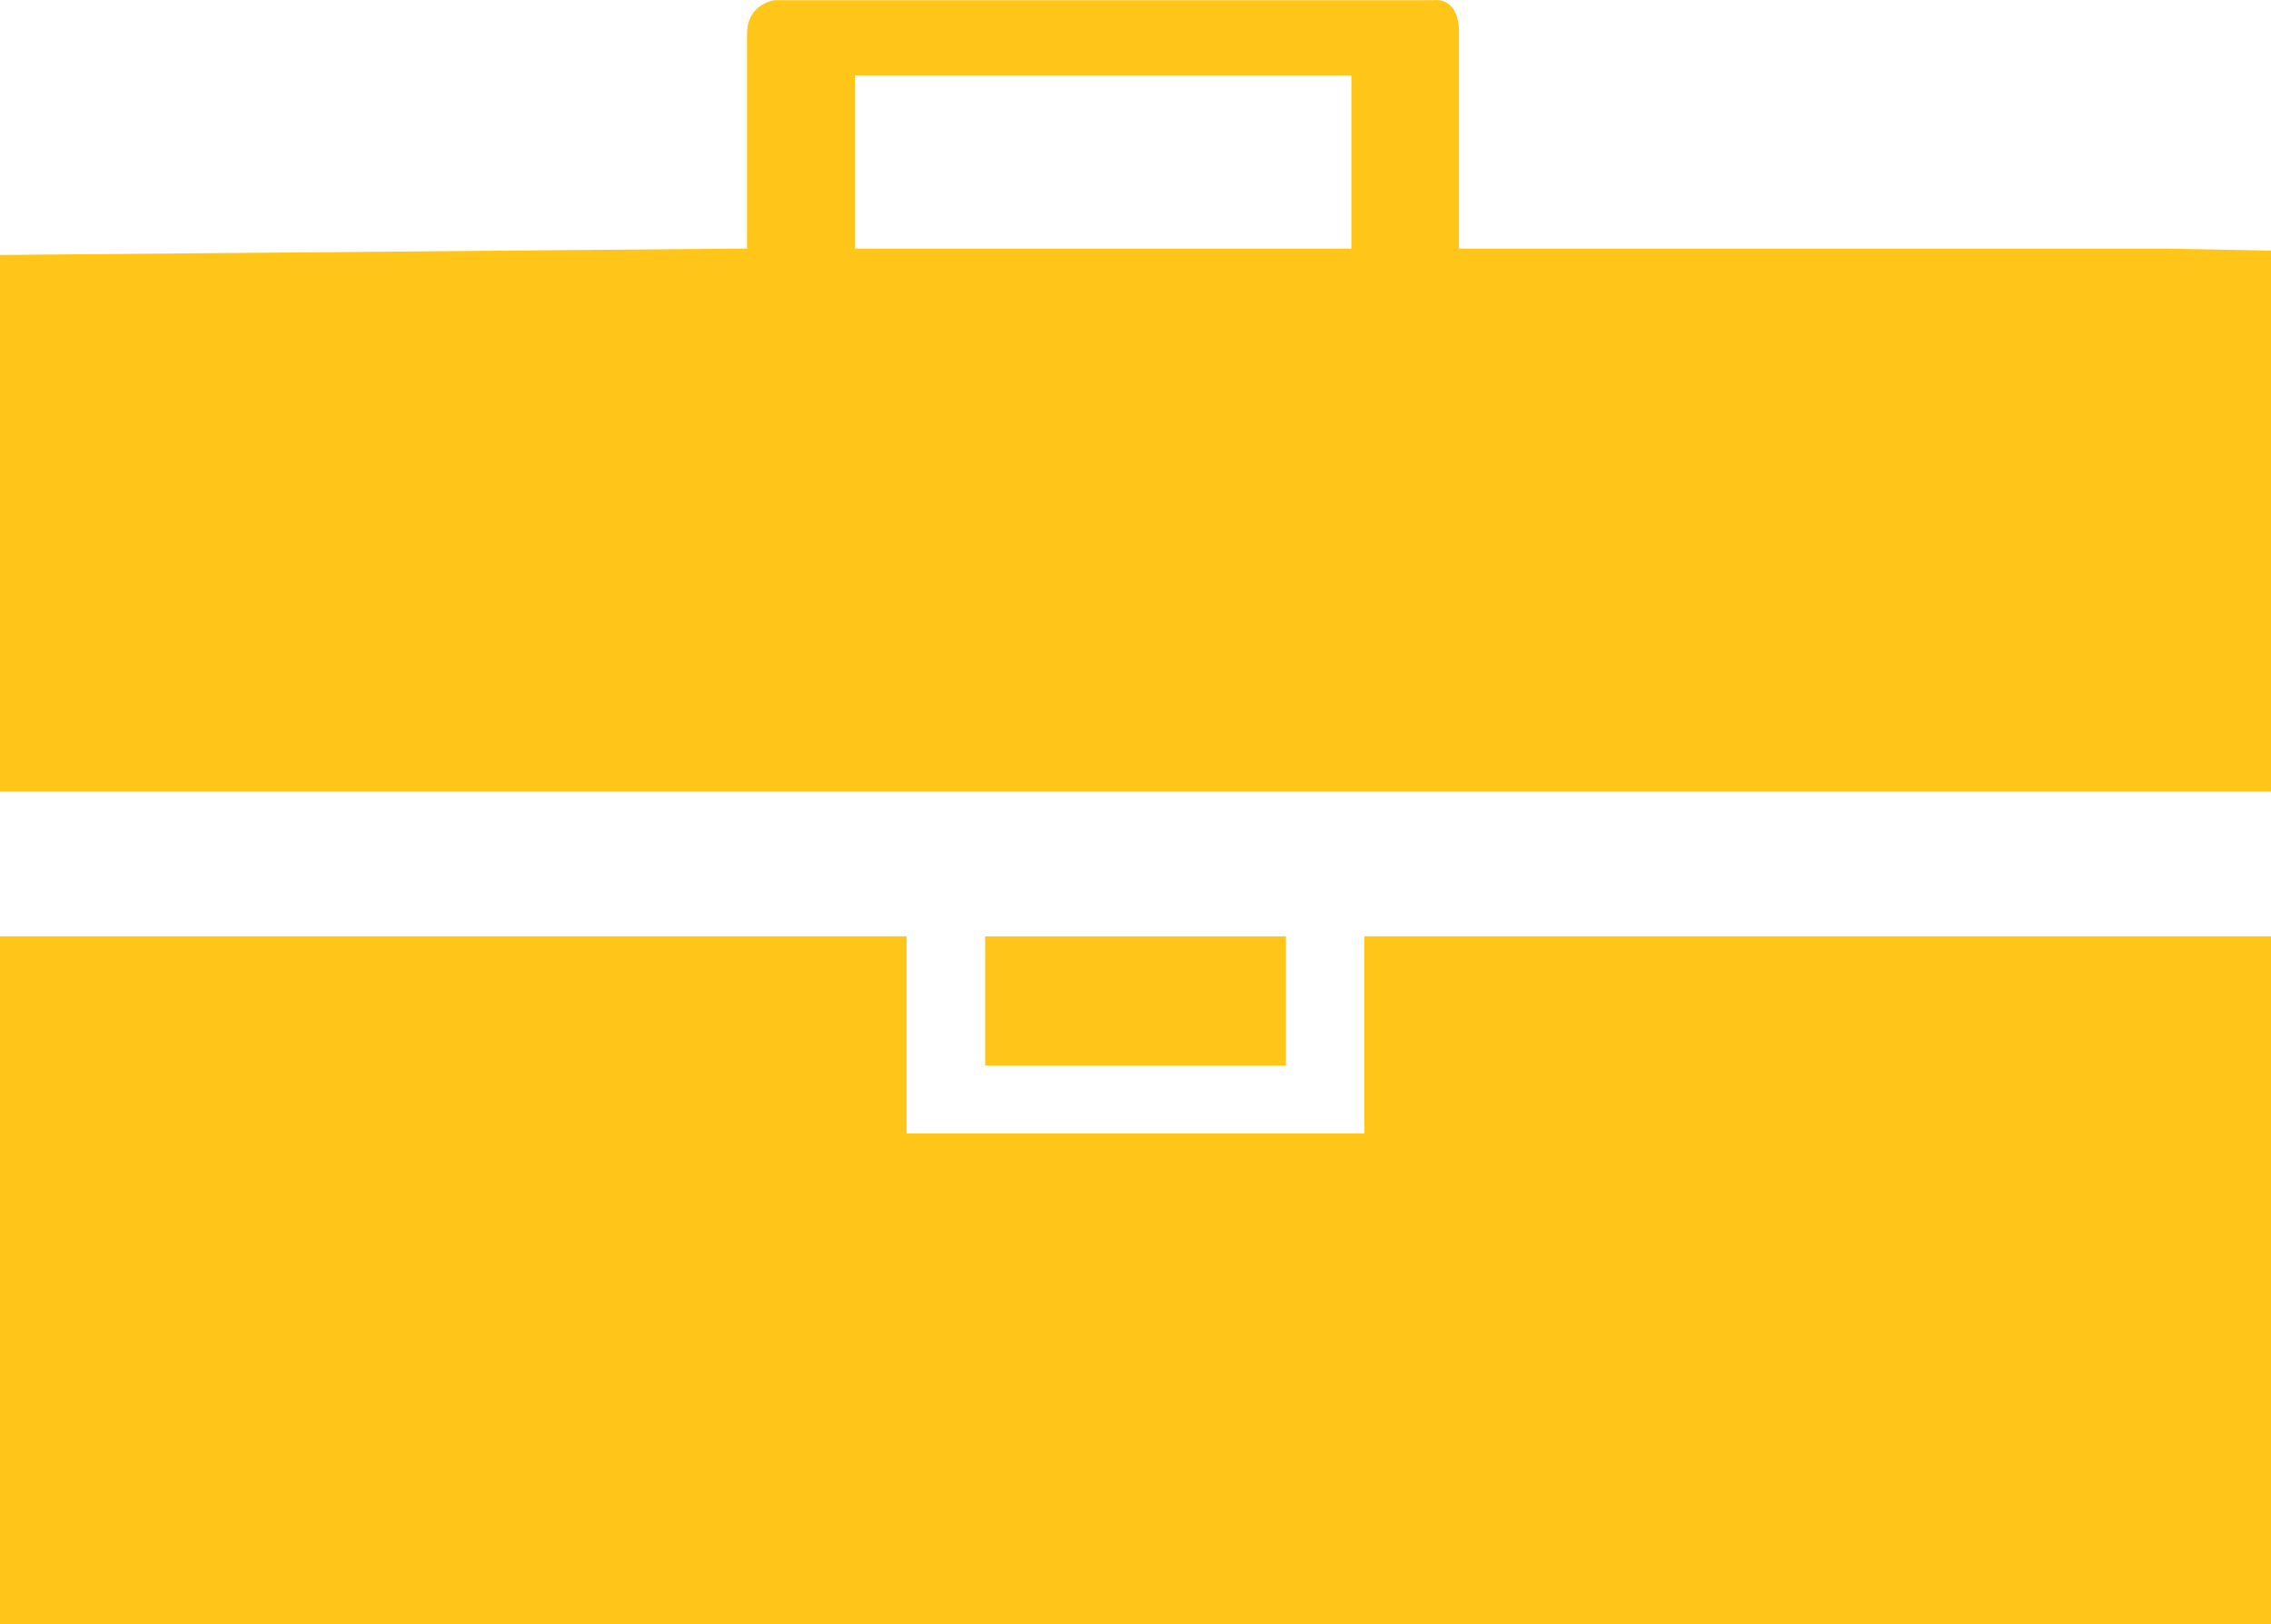 <?xml version="1.0" encoding="utf-8"?>
<!-- Generator: Adobe Illustrator 16.0.0, SVG Export Plug-In . SVG Version: 6.00 Build 0)  -->
<!DOCTYPE svg PUBLIC "-//W3C//DTD SVG 1.1//EN" "http://www.w3.org/Graphics/SVG/1.1/DTD/svg11.dtd">
<svg version="1.1" id="Layer_1" xmlns="http://www.w3.org/2000/svg" xmlns:xlink="http://www.w3.org/1999/xlink" x="0px" y="0px"
	 width="131.131px" height="93.795px" viewBox="52.5 68.417 131.131 93.795" enable-background="new 52.5 68.417 131.131 93.795"
	 xml:space="preserve">
<g id="Layer_1_1_" display="none">
	<g display="inline">
		<path fill="#FF876F" d="M116.465,36.014c0.215,6.435-4.504,11.583-12.012,11.583c-6.649,0-11.368-5.149-11.368-11.583
			c0-6.648,4.934-11.796,11.797-11.796C111.961,24.218,116.465,29.366,116.465,36.014z M95.445,169V65.186h18.875V169H95.445z"/>
	</g>
</g>
<g id="Layer_2" opacity="0.9">
	<g>
		<g>
			<polygon fill="#FFC000" points="131.278,133.871 104.851,133.871 104.851,122.487 52.5,122.487 52.5,162.213 58.575,162.213 
				183.631,162.213 183.631,156.478 183.631,122.487 131.278,122.487 			"/>
		</g>
		<g>
			<path fill="#FFC000" d="M177.54,82.775h-40.794c0,0,0-10.322,0-12.468c0-2.138-1.462-1.88-1.462-1.88H97.242
				c0,0-1.606,0.18-1.606,1.944c0,1.764,0,12.399,0,12.399L52.5,83.141v5.379v25.607h131.131V82.889L177.54,82.775z M101.864,82.775
				V72.766h28.665v10.009H101.864L101.864,82.775z"/>
		</g>
		<g>
			<rect x="109.386" y="122.492" fill="#FFC000" width="17.367" height="7.458"/>
		</g>
	</g>
</g>
<g id="Layer_4" display="none">
	<path display="inline" fill="#948CFA" d="M57.366,113.158v23.087c0,0,19.58,21.647,47.126,21.647
		c34.646,0,47.115-21.647,47.115-21.647V111.2l-40.676,23.772c-2.906,1.697-6.494,1.816-9.507,0.307L57.366,113.158z"/>
	<path display="inline" fill="#948CFA" d="M178.305,71.178l-70.049-35.052L104.486,34L31.163,75.853l-12.496,7.481l13.052,10.009
		l-0.15,35.793c-3.498,1.229-6.002,4.578-6.002,8.481c0,2.896,1.368,5.472,3.501,7.136c-0.675,4.938-2.981,8.497-5.711,11.042
		c-2.184,2.03-3.342,4.941-3.15,7.926c0.19,2.978,1.708,5.723,4.143,7.456l1.242,0.894c2.3,1.643,5.196,2.232,7.962,1.603
		c2.765-0.637,5.13-2.389,6.507-4.85c4.76-8.509,2.455-19.556,0.877-24.853c1.627-1.623,2.64-3.878,2.64-6.354
		c0-3.889-2.475-7.209-5.937-8.463l0.145-34.179l53.093-18.387c0.461-2.25,2.735-4.324,2.735-4.324
		c-0.174,0.612,0.17,8.026,11.4,8.026c6.453,0,11.674-2.059,11.674-6.267c0-0.768-0.181-1.604-0.518-2.466
		c1.818,2.235,2.9,4.759,2.9,6.829c0.012,4.896-6.072,7.291-13.566,7.291c-5.08,0-10.146-1.063-12.881-3.267L43.712,99.351
		l61.045,30.557c3.001,1.502,0.688,1.584,3.573-0.114L193,79"/>
</g>
<g id="Layer_6" display="none">
	
		<rect x="46.212" y="40.579" display="inline" fill="#FEC367" stroke="#FFFFFF" stroke-miterlimit="10" width="126.351" height="134.797"/>
</g>
<g id="Layer_5" display="none">
	<path display="inline" fill="#FFFFFF" stroke="#FEC367" stroke-miterlimit="10" d="M152.973,133.011
		c0-8.761-7.127-15.885-15.887-15.885c-8.761,0-15.885,7.124-15.885,15.885s7.124,15.884,15.885,15.884
		C145.846,148.895,152.973,141.771,152.973,133.011z M137.086,143.6c-5.841,0-10.591-4.748-10.591-10.589s4.75-10.59,10.591-10.59
		c5.84,0,10.59,4.749,10.59,10.59S142.926,143.6,137.086,143.6z"/>
	<path display="inline" fill="#FFFFFF" stroke="#FEC367" stroke-miterlimit="10" d="M70.619,144.244
		c-2.621-5.241-3.208-9.942-1.578-12.583c0.868-1.405,2.383-2.117,4.506-2.117c1.262,0,1.734,0.435,2.031,0.856
		c1.972,2.844,0.098,11.504-1.864,16.746c-0.437,1.166,0,2.479,1.048,3.153c1.043,0.671,2.422,0.525,3.304-0.354
		c1.131-1.127,2.356-2.254,3.423-3.165v1.295c0,1.067,0.644,2.034,1.634,2.442c0.99,0.412,2.126,0.187,2.886-0.572
		c1.21-1.205,2.612-2.391,3.794-3.241c-0.033,0.063-0.064,0.129-0.096,0.188c-0.405,0.82-0.36,1.795,0.123,2.572
		c0.483,0.779,1.334,1.256,2.25,1.256h11.977v-2.557v-2.271l-8.278-0.467c0.214-1.261,0.162-2.541-0.477-3.574
		c-0.674-1.093-1.85-1.721-3.221-1.721c-1.637,0-3.562,0.995-5.319,2.229c-0.136-1.153-0.818-2.104-1.856-2.532
		c-0.707-0.291-1.618-0.675-3.828,0.653c0.871-4.563,1.125-9.818-1.146-13.099c-0.993-1.432-2.904-3.137-6.383-3.137
		c-3.966,0-7.167,1.644-9.012,4.631c-2.64,4.272-2.15,10.733,1.35,17.731"/>
	
		<rect x="64.209" y="78.247" display="inline" fill="#FFFFFF" stroke="#FEC367" stroke-miterlimit="10" width="21.28" height="3.801"/>
	
		<rect x="87.608" y="78.247" display="inline" fill="#FFFFFF" stroke="#FEC367" stroke-miterlimit="10" width="39.19" height="3.801"/>
	
		<rect x="130.529" y="78.247" display="inline" fill="#FFFFFF" stroke="#FEC367" stroke-miterlimit="10" width="17.146" height="3.801"/>
	
		<rect x="115.865" y="107.979" display="inline" fill="#FFFFFF" stroke="#FEC367" stroke-miterlimit="10" width="31.185" height="3.801"/>
	
		<rect x="87.429" y="107.979" display="inline" fill="#FFFFFF" stroke="#FEC367" stroke-miterlimit="10" width="24.486" height="3.801"/>
	
		<rect x="65.529" y="107.979" display="inline" fill="#FFFFFF" stroke="#FEC367" stroke-miterlimit="10" width="18.77" height="3.801"/>
	
		<rect x="125.77" y="93.281" display="inline" fill="#FFFFFF" stroke="#FEC367" stroke-miterlimit="10" width="21.28" height="3.802"/>
	
		<rect x="84.461" y="93.281" display="inline" fill="#FFFFFF" stroke="#FEC367" stroke-miterlimit="10" width="39.189" height="3.802"/>
	
		<rect x="63.582" y="93.281" display="inline" fill="#FFFFFF" stroke="#FEC367" stroke-miterlimit="10" width="17.147" height="3.802"/>
	<polyline display="inline" fill="#FEC367" stroke="#FFFFFF" stroke-width="4" stroke-miterlimit="10" points="122.479,148.396 
		113.667,162.001 120.5,162.834 122.479,167.334 131.457,153.001 	"/>
	<polyline display="inline" fill="#FEC367" stroke="#FFFFFF" stroke-width="4" stroke-miterlimit="10" points="142.014,154.186 
		149.927,168.33 153.855,162.678 158.758,163.031 150.279,148.396 	"/>
</g>
<g id="Layer_7" display="none">
	<rect x="23.771" y="45.351" display="inline" fill="#91FAC8" width="152.026" height="94.782"/>
	<rect x="74.856" y="140.133" display="inline" fill="#91FAC8" width="51.242" height="22.774"/>
	<rect x="33.578" y="55.648" display="inline" fill="#FFFFFF" width="130.954" height="76.863"/>
	<rect x="57.176" y="159.878" display="inline" fill="#91FAC8" width="88.852" height="13.853"/>
</g>
<g id="Layer_8" display="none">
	<g display="inline">
		<path fill="#EEF1A0" d="M107.33,22.406l-4.023,5.934c28.536,3.627,52.584,30.344,52.584,59.853
			c0,31.999-29.496,58.038-61.495,58.038c-21.808,0-40.837-12.097-50.752-29.924l-3.918,5.779
			c11.954,18.473,47.896,38.807,79.146,25.969c32.989-13.554,41.535-42.15,42.737-54.393
			C164.788,61.267,138.132,28.452,107.33,22.406z"/>
	</g>
	
		<ellipse transform="matrix(-0.999 -0.04 0.04 -0.999 187.276 180.139)" display="inline" fill="#EEF1A0" cx="95.44" cy="88.196" rx="48.378" ry="47.328"/>
	<g display="inline">
		<path fill="#FFFFFF" d="M100.859,41.166l-6.417,3.898L93.93,57.892l3.448,4.422l6.175,5.31l8.831-1.595l7.078,2.231l2.062,8.258
			l1.615,9.409c0,0-3.35,4.148-2.996,5.33c0.351,1.184,5.211,8.998,5.211,8.998l2.905,6.957l7.946,0.317l4.637-2.777
			c1.704-4.53,2.729-9.319,2.932-14.406C144.777,65.22,126.083,43.704,100.859,41.166z"/>
		<path fill="#FFFFFF" d="M78.711,117.658l6.14,0.244L84.2,112.23l-5.16-2.846l10.091,0.403l5.579-5.826l-9.943-2.278l0.344-8.583
			l-5.221,2.371l-7.492-6.749l-3.261,4.599l-2.368,15.251l-4.063-8.238L56.522,98.4l-5.843-4.971l3.295-5.469l10.667-3.039
			l5.05-5.437l-1.908-7.202l-5.842,3.28l-3.95-0.158l-7.018-0.282l-2.782,3.001c-0.598,2.682-0.982,5.517-1.095,8.356
			c-0.685,17.113,8.008,32.51,21.593,41.369l3.226-5.046L78.711,117.658z"/>
	</g>
	<path display="inline" fill="#EEF1A0" d="M147.081,166.331c0,4.459-3.615,8.073-8.074,8.073H60.561
		c-4.459,0-8.074-3.614-8.074-8.073l0,0c0-4.46,3.615-8.074,8.074-8.074h78.446C143.466,158.257,147.081,161.871,147.081,166.331
		L147.081,166.331z"/>
</g>
<g id="Layer_9" display="none">
	<path display="inline" fill="#F1A0D3" d="M160.246,170.689c0,0-1.016-4.729-1.413-5.297c-7.297-10.466-15.043-19.181-36.646-23.263
		c-1.364-0.258-0.359-3.532-0.359-3.532c14.802,4.899,17.98-2.541,28.158-14.337c1.878-2.175-2.307-4.438-2.307-4.438
		s-9.057,1.858-12.734-16.198c-1.396-6.856,6.74-17.087,4.945-30.197c-1.793-13.109-7.332-51.912-37.543-50.941
		c-30.21,0.97-39.594,31.392-40.494,43.218s0.453,29.963,4.507,35.17c0,0-4.239,14.782-7.356,16.583
		c-3.117,1.801-9.946,2.528-8.178,6.8c3.88,9.367,17.583,16.217,22.885,15.396c5.303-0.818,5.303-0.818,5.303-0.818v3.223
		c0,0-37.541,6.361-39.8,28.631H160.246L160.246,170.689z"/>
</g>
<g id="Layer_10" display="none">
	<circle display="inline" fill="#F1A0D3" cx="104.176" cy="77.783" r="41.554"/>
</g>
<g id="Layer_11" display="none">
	<path display="inline" fill="#C3E86A" d="M165.799,47.429c-0.053-1.221-1.059-2.183-2.279-2.183H93.844L73.511,26.389
		c-0.421-0.392-0.975-0.61-1.55-0.61H40.014c-0.631,0-1.233,0.262-1.665,0.721L20.104,45.962c-0.42,0.449-0.642,1.047-0.615,1.661
		l4.563,104.057c0.053,1.219,1.058,2.182,2.278,2.182h141.75c0.623,0,1.219-0.256,1.65-0.702c0.43-0.45,0.656-1.058,0.631-1.679
		L165.799,47.429z"/>
	<path display="inline" fill="#FFFFFF" d="M159.549,63.478l-132.856,4.41c-1.259,0.042-2.247,1.096-2.205,2.355l2.593,78.133
		c0.042,1.26,1.096,2.246,2.356,2.204l132.856-4.408c1.26-0.042,2.246-1.097,2.203-2.355l-2.592-78.131
		C161.861,64.424,160.809,63.437,159.549,63.478z"/>
	<path display="inline" fill="#FFFFFF" d="M165.836,55.114L32.922,53.098c-1.261-0.02-2.296,0.985-2.316,2.246L29.42,133.51
		c-0.019,1.264,0.987,2.299,2.247,2.316l132.913,2.018c1.26,0.021,2.297-0.986,2.316-2.246l1.186-78.167
		C168.1,56.169,167.096,55.133,165.836,55.114z"/>
	<path display="inline" fill="#FFFFFF" d="M172.74,59.634L40.771,43.689c-1.251-0.151-2.388,0.741-2.539,1.991l-9.378,77.611
		c-0.151,1.251,0.741,2.387,1.991,2.54l131.969,15.944c1.25,0.149,2.387-0.74,2.541-1.991l9.377-77.611
		C174.883,60.924,173.99,59.786,172.74,59.634z"/>
	<path display="inline" fill="#C3E86A" d="M188.072,37.855c-0.434-0.51-1.068-0.802-1.738-0.802h-70.572
		c-0.574,0-1.129,0.216-1.551,0.608L93.879,56.519H44.583c-1.09,0-2.028,0.772-2.239,1.842l-18.25,92.78
		c-0.132,0.668,0.043,1.36,0.476,1.889c0.434,0.525,1.08,0.832,1.762,0.832h141.75c1.119,0,2.072-0.812,2.254-1.916L188.586,39.7
		C188.693,39.041,188.506,38.365,188.072,37.855z"/>
	<g display="inline">
		<path fill="#C3E86A" d="M24.571,153.027c0.433,0.527,1.079,0.832,1.761,0.832h141.75c1.119,0,2.072-0.812,2.254-1.914
			l5.299-32.598L24.093,151.141C23.961,151.809,24.137,152.501,24.571,153.027z"/>
	</g>
</g>
</svg>
